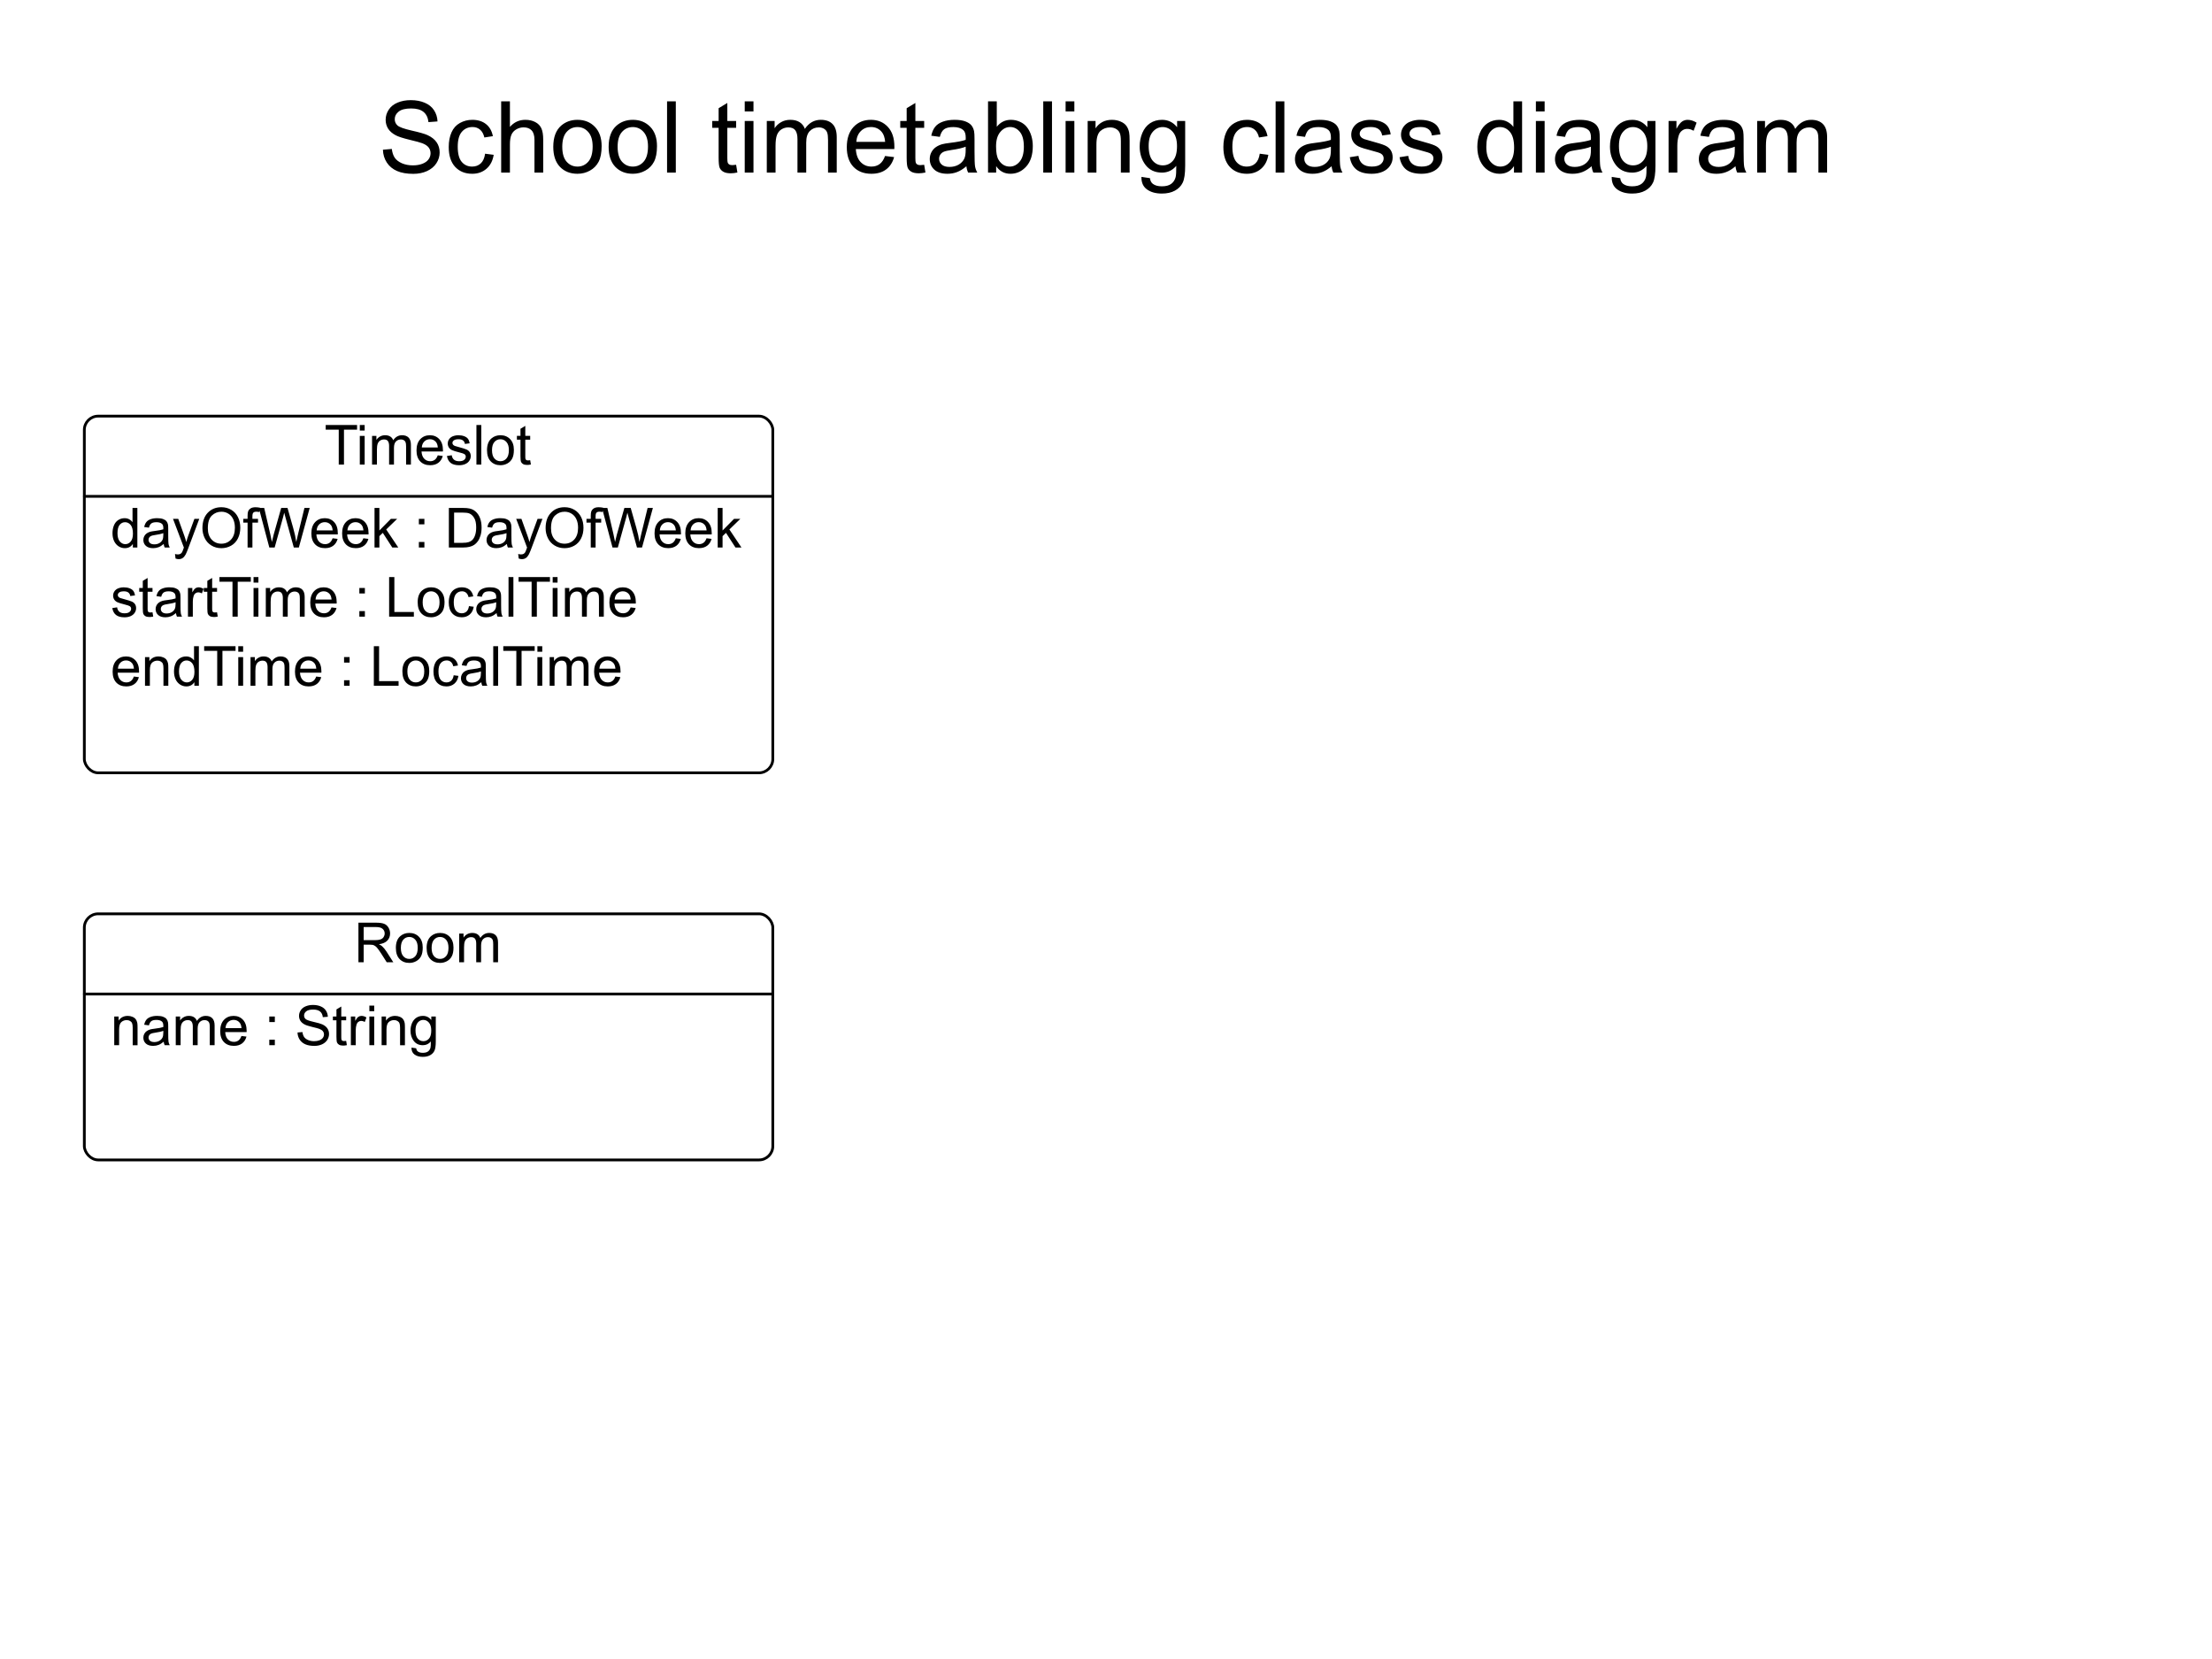 <?xml version="1.0" encoding="UTF-8" standalone="no"?>
<svg
   version="1.1"
   id="svg2"
   height="600"
   width="800"
   xmlns="http://www.w3.org/2000/svg"
   xmlns:svg="http://www.w3.org/2000/svg"
   xmlns:rdf="http://www.w3.org/1999/02/22-rdf-syntax-ns#"
   xmlns:cc="http://creativecommons.org/ns#"
   xmlns:dc="http://purl.org/dc/elements/1.1/">
  <defs
     id="defs4" />
  <g
     style="display:inline"
     transform="translate(0,-452.362)"
     id="layer1">
    <path
       style="font-size:36px;line-height:1.25;font-family:'Liberation Sans';-inkscape-font-specification:'Liberation Sans, Normal';text-align:center;text-anchor:middle"
       d="m 158.49,244.148 3.217,-0.281 q 0.229,1.934 1.055,3.182 0.844,1.23 2.602,2.004 1.758,0.756 3.955,0.756 1.951,0 3.445,-0.58 1.494,-0.58 2.215,-1.582 0.738,-1.02 0.738,-2.215 0,-1.213 -0.703,-2.109 -0.703,-0.914 -2.32,-1.529 -1.037,-0.404 -4.588,-1.248 -3.551,-0.861 -4.975,-1.617 -1.846,-0.967 -2.76,-2.391 -0.896,-1.441 -0.896,-3.217 0,-1.951 1.107,-3.639 1.107,-1.705 3.234,-2.584 2.127,-0.879 4.729,-0.879 2.865,0 5.045,0.932 2.197,0.914 3.375,2.707 1.178,1.793 1.266,4.061 l -3.27,0.246 q -0.264,-2.443 -1.793,-3.691 -1.512,-1.248 -4.482,-1.248 -3.094,0 -4.518,1.143 -1.406,1.125 -1.406,2.725 0,1.389 1.002,2.285 0.984,0.896 5.133,1.846 4.166,0.932 5.713,1.635 2.25,1.037 3.322,2.637 1.072,1.582 1.072,3.656 0,2.057 -1.178,3.885 -1.178,1.811 -3.393,2.83 -2.197,1.002 -4.957,1.002 -3.498,0 -5.871,-1.02 -2.355,-1.02 -3.709,-3.059 -1.336,-2.057 -1.406,-4.641 z m 36.949,1.441 3.111,0.404 q -0.51,3.217 -2.619,5.045 -2.092,1.811 -5.15,1.811 -3.832,0 -6.17,-2.496 -2.32,-2.514 -2.32,-7.189 0,-3.023 1.002,-5.291 1.002,-2.268 3.041,-3.393 2.057,-1.143 4.465,-1.143 3.041,0 4.975,1.547 1.934,1.529 2.479,4.359 l -3.076,0.475 q -0.439,-1.881 -1.564,-2.83 -1.107,-0.949 -2.689,-0.949 -2.391,0 -3.885,1.723 -1.494,1.705 -1.494,5.414 0,3.762 1.441,5.467 1.441,1.705 3.762,1.705 1.863,0 3.111,-1.143 1.248,-1.143 1.582,-3.516 z m 5.818,6.838 v -25.77 h 3.164 v 9.246 q 2.215,-2.566 5.59,-2.566 2.074,0 3.604,0.826 1.529,0.809 2.18,2.25 0.668,1.441 0.668,4.184 v 11.83 h -3.164 v -11.83 q 0,-2.373 -1.037,-3.445 -1.02,-1.09 -2.9,-1.09 -1.406,0 -2.654,0.738 -1.23,0.721 -1.758,1.969 -0.527,1.248 -0.527,3.445 v 10.213 z m 18.844,-9.334 q 0,-5.186 2.883,-7.682 2.408,-2.074 5.871,-2.074 3.85,0 6.293,2.531 2.443,2.514 2.443,6.961 0,3.604 -1.09,5.678 -1.072,2.057 -3.146,3.199 -2.057,1.143 -4.5,1.143 -3.92,0 -6.346,-2.514 -2.408,-2.514 -2.408,-7.242 z m 3.252,0 q 0,3.586 1.564,5.379 1.564,1.775 3.938,1.775 2.355,0 3.92,-1.793 1.564,-1.793 1.564,-5.467 0,-3.463 -1.582,-5.238 -1.564,-1.793 -3.902,-1.793 -2.373,0 -3.938,1.775 -1.564,1.775 -1.564,5.361 z m 16.77,0 q 0,-5.186 2.883,-7.682 2.408,-2.074 5.871,-2.074 3.85,0 6.293,2.531 2.443,2.514 2.443,6.961 0,3.604 -1.09,5.678 -1.072,2.057 -3.146,3.199 -2.057,1.143 -4.5,1.143 -3.92,0 -6.346,-2.514 -2.408,-2.514 -2.408,-7.242 z m 3.252,0 q 0,3.586 1.564,5.379 1.564,1.775 3.938,1.775 2.355,0 3.92,-1.793 1.564,-1.793 1.564,-5.467 0,-3.463 -1.582,-5.238 -1.564,-1.793 -3.902,-1.793 -2.373,0 -3.938,1.775 -1.564,1.775 -1.564,5.361 z m 17.877,9.334 v -25.77 h 3.164 v 25.77 z m 24.979,-2.83 0.457,2.795 q -1.336,0.281 -2.391,0.281 -1.723,0 -2.672,-0.545 -0.949,-0.545 -1.336,-1.424 -0.387,-0.896 -0.387,-3.744 v -10.74 h -2.32 v -2.461 h 2.32 v -4.623 l 3.146,-1.898 v 6.521 h 3.182 v 2.461 h -3.182 v 10.916 q 0,1.354 0.158,1.74 0.176,0.387 0.545,0.615 0.387,0.229 1.09,0.229 0.527,0 1.389,-0.123 z m 3.111,-19.301 v -3.639 h 3.164 v 3.639 z m 0,22.131 v -18.668 h 3.164 v 18.668 z m 7.98,0 v -18.668 h 2.83 v 2.619 q 0.879,-1.371 2.338,-2.197 1.459,-0.844 3.322,-0.844 2.074,0 3.393,0.861 1.336,0.861 1.881,2.408 2.215,-3.27 5.766,-3.27 2.777,0 4.271,1.547 1.494,1.529 1.494,4.729 v 12.814 h -3.146 v -11.76 q 0,-1.898 -0.316,-2.725 -0.299,-0.844 -1.107,-1.354 -0.809,-0.51 -1.898,-0.51 -1.969,0 -3.27,1.318 -1.301,1.301 -1.301,4.184 v 10.846 h -3.164 v -12.129 q 0,-2.109 -0.773,-3.164 -0.773,-1.055 -2.531,-1.055 -1.336,0 -2.479,0.703 -1.125,0.703 -1.635,2.057 -0.51,1.354 -0.51,3.902 v 9.686 z m 42.768,-6.012 3.27,0.404 q -0.773,2.865 -2.865,4.447 -2.092,1.582 -5.344,1.582 -4.096,0 -6.504,-2.514 -2.391,-2.531 -2.391,-7.084 0,-4.711 2.426,-7.312 2.426,-2.602 6.293,-2.602 3.744,0 6.117,2.549 2.373,2.549 2.373,7.172 0,0.281 -0.018,0.844 h -13.922 q 0.176,3.076 1.74,4.711 1.564,1.635 3.902,1.635 1.74,0 2.971,-0.914 1.23,-0.914 1.951,-2.918 z m -10.389,-5.115 H 340.125 q -0.211,-2.355 -1.195,-3.533 -1.512,-1.828 -3.92,-1.828 -2.18,0 -3.674,1.459 -1.477,1.459 -1.635,3.902 z m 24.539,8.297 0.457,2.795 q -1.336,0.281 -2.391,0.281 -1.723,0 -2.672,-0.545 -0.949,-0.545 -1.336,-1.424 -0.387,-0.896 -0.387,-3.744 v -10.74 h -2.32 v -2.461 h 2.32 v -4.623 l 3.146,-1.898 v 6.521 h 3.182 v 2.461 h -3.182 v 10.916 q 0,1.354 0.158,1.74 0.176,0.387 0.545,0.615 0.387,0.229 1.09,0.229 0.527,0 1.389,-0.123 z m 15.275,0.527 q -1.758,1.494 -3.393,2.109 -1.617,0.615 -3.48,0.615 -3.076,0 -4.729,-1.494 -1.652,-1.512 -1.652,-3.85 0,-1.371 0.615,-2.496 0.633,-1.143 1.635,-1.828 1.02,-0.686 2.285,-1.037 0.932,-0.246 2.812,-0.475 3.832,-0.457 5.643,-1.09 0.018,-0.65 0.018,-0.826 0,-1.934 -0.896,-2.725 -1.213,-1.072 -3.604,-1.072 -2.232,0 -3.305,0.791 -1.055,0.773 -1.564,2.76 l -3.094,-0.422 q 0.422,-1.986 1.389,-3.199 0.967,-1.23 2.795,-1.881 1.828,-0.668 4.236,-0.668 2.391,0 3.885,0.562 1.494,0.562 2.197,1.424 0.703,0.844 0.984,2.145 0.158,0.809 0.158,2.918 v 4.219 q 0,4.412 0.193,5.59 0.211,1.16 0.809,2.232 h -3.305 q -0.492,-0.984 -0.633,-2.303 z m -0.264,-7.066 q -1.723,0.703 -5.168,1.195 -1.951,0.281 -2.76,0.633 -0.809,0.352 -1.248,1.037 -0.439,0.668 -0.439,1.494 0,1.266 0.949,2.109 0.967,0.844 2.812,0.844 1.828,0 3.252,-0.791 1.424,-0.809 2.092,-2.197 0.51,-1.072 0.51,-3.164 z m 11.021,9.369 h -2.936 v -25.77 h 3.164 v 9.193 q 2.004,-2.514 5.115,-2.514 1.723,0 3.252,0.703 1.547,0.686 2.531,1.951 1.002,1.248 1.564,3.023 0.562,1.775 0.562,3.797 0,4.799 -2.373,7.418 -2.373,2.619 -5.695,2.619 -3.305,0 -5.186,-2.76 z m -0.035,-9.475 q 0,3.357 0.914,4.852 1.494,2.443 4.043,2.443 2.074,0 3.586,-1.793 1.512,-1.811 1.512,-5.379 0,-3.656 -1.459,-5.396 -1.441,-1.74 -3.498,-1.74 -2.074,0 -3.586,1.811 -1.512,1.793 -1.512,5.203 z m 17.068,9.475 v -25.77 h 3.164 v 25.77 z m 8.086,-22.131 v -3.639 h 3.164 v 3.639 z m 0,22.131 v -18.668 h 3.164 v 18.668 z m 7.98,0 v -18.668 h 2.848 v 2.654 q 2.057,-3.076 5.941,-3.076 1.688,0 3.094,0.615 1.424,0.598 2.127,1.582 0.703,0.984 0.984,2.338 0.176,0.879 0.176,3.076 v 11.479 h -3.164 v -11.355 q 0,-1.934 -0.369,-2.883 -0.369,-0.967 -1.318,-1.529 -0.932,-0.58 -2.197,-0.58 -2.021,0 -3.498,1.283 -1.459,1.283 -1.459,4.869 v 10.195 z m 19.441,1.547 3.076,0.457 q 0.193,1.424 1.072,2.074 1.178,0.879 3.217,0.879 2.197,0 3.393,-0.879 1.195,-0.879 1.617,-2.461 0.246,-0.967 0.229,-4.061 -2.074,2.443 -5.168,2.443 -3.85,0 -5.959,-2.777 -2.109,-2.777 -2.109,-6.662 0,-2.672 0.967,-4.922 0.967,-2.268 2.795,-3.498 1.846,-1.23 4.324,-1.23 3.305,0 5.449,2.672 v -2.25 h 2.918 v 16.137 q 0,4.359 -0.896,6.17 -0.879,1.828 -2.812,2.883 -1.916,1.055 -4.729,1.055 -3.34,0 -5.396,-1.512 -2.057,-1.494 -1.986,-4.518 z m 2.619,-11.215 q 0,3.674 1.459,5.361 1.459,1.688 3.656,1.688 2.18,0 3.656,-1.67 1.477,-1.688 1.477,-5.273 0,-3.428 -1.529,-5.168 -1.512,-1.74 -3.656,-1.74 -2.109,0 -3.586,1.723 -1.477,1.705 -1.477,5.08 z m 40.166,2.83 3.111,0.404 q -0.51,3.217 -2.619,5.045 -2.092,1.811 -5.15,1.811 -3.832,0 -6.17,-2.496 -2.32,-2.514 -2.32,-7.189 0,-3.023 1.002,-5.291 1.002,-2.268 3.041,-3.393 2.057,-1.143 4.465,-1.143 3.041,0 4.975,1.547 1.934,1.529 2.479,4.359 l -3.076,0.475 q -0.439,-1.881 -1.564,-2.83 -1.107,-0.949 -2.689,-0.949 -2.391,0 -3.885,1.723 -1.494,1.705 -1.494,5.414 0,3.762 1.441,5.467 1.441,1.705 3.762,1.705 1.863,0 3.111,-1.143 1.248,-1.143 1.582,-3.516 z m 5.748,6.838 v -25.77 h 3.164 v 25.77 z m 20.25,-2.303 q -1.758,1.494 -3.393,2.109 -1.617,0.615 -3.48,0.615 -3.076,0 -4.729,-1.494 -1.652,-1.512 -1.652,-3.85 0,-1.371 0.615,-2.496 0.633,-1.143 1.635,-1.828 1.02,-0.686 2.285,-1.037 0.932,-0.246 2.812,-0.475 3.832,-0.457 5.643,-1.09 0.018,-0.65 0.018,-0.826 0,-1.934 -0.896,-2.725 -1.213,-1.072 -3.604,-1.072 -2.232,0 -3.305,0.791 -1.055,0.773 -1.564,2.76 l -3.094,-0.422 q 0.422,-1.986 1.389,-3.199 0.967,-1.23 2.795,-1.881 1.828,-0.668 4.236,-0.668 2.391,0 3.885,0.562 1.494,0.562 2.197,1.424 0.703,0.844 0.984,2.145 0.158,0.809 0.158,2.918 v 4.219 q 0,4.412 0.193,5.59 0.211,1.16 0.809,2.232 h -3.305 q -0.492,-0.984 -0.633,-2.303 z m -0.264,-7.066 q -1.723,0.703 -5.168,1.195 -1.951,0.281 -2.76,0.633 -0.809,0.352 -1.248,1.037 -0.439,0.668 -0.439,1.494 0,1.266 0.949,2.109 0.967,0.844 2.812,0.844 1.828,0 3.252,-0.791 1.424,-0.809 2.092,-2.197 0.51,-1.072 0.51,-3.164 z m 6.838,3.797 3.129,-0.492 q 0.264,1.881 1.459,2.883 1.213,1.002 3.375,1.002 2.18,0 3.234,-0.879 1.055,-0.896 1.055,-2.092 0,-1.072 -0.932,-1.688 -0.65,-0.422 -3.234,-1.072 -3.48,-0.879 -4.834,-1.512 -1.336,-0.65 -2.039,-1.775 -0.686,-1.143 -0.686,-2.514 0,-1.248 0.562,-2.303 0.58,-1.072 1.564,-1.775 0.738,-0.545 2.004,-0.914 1.283,-0.387 2.742,-0.387 2.197,0 3.85,0.633 1.67,0.633 2.461,1.723 0.791,1.072 1.09,2.883 l -3.094,0.422 q -0.211,-1.441 -1.23,-2.25 -1.002,-0.809 -2.848,-0.809 -2.18,0 -3.111,0.721 -0.932,0.721 -0.932,1.688 0,0.615 0.387,1.107 0.387,0.51 1.213,0.844 0.475,0.176 2.795,0.809 3.357,0.896 4.676,1.477 1.336,0.562 2.092,1.652 0.756,1.09 0.756,2.707 0,1.582 -0.932,2.988 -0.914,1.389 -2.654,2.162 -1.74,0.756 -3.938,0.756 -3.639,0 -5.555,-1.512 -1.898,-1.512 -2.426,-4.482 z m 18,0 3.129,-0.492 q 0.264,1.881 1.459,2.883 1.213,1.002 3.375,1.002 2.18,0 3.234,-0.879 1.055,-0.896 1.055,-2.092 0,-1.072 -0.932,-1.688 -0.65,-0.422 -3.234,-1.072 -3.48,-0.879 -4.834,-1.512 -1.336,-0.65 -2.039,-1.775 -0.686,-1.143 -0.686,-2.514 0,-1.248 0.562,-2.303 0.58,-1.072 1.564,-1.775 0.738,-0.545 2.004,-0.914 1.283,-0.387 2.742,-0.387 2.197,0 3.85,0.633 1.67,0.633 2.461,1.723 0.791,1.072 1.09,2.883 l -3.094,0.422 q -0.211,-1.441 -1.23,-2.25 -1.002,-0.809 -2.848,-0.809 -2.18,0 -3.111,0.721 -0.932,0.721 -0.932,1.688 0,0.615 0.387,1.107 0.387,0.51 1.213,0.844 0.475,0.176 2.795,0.809 3.357,0.896 4.676,1.477 1.336,0.562 2.092,1.652 0.756,1.09 0.756,2.707 0,1.582 -0.932,2.988 -0.914,1.389 -2.654,2.162 -1.74,0.756 -3.938,0.756 -3.639,0 -5.555,-1.512 -1.898,-1.512 -2.426,-4.482 z m 41.379,5.572 v -2.355 q -1.775,2.777 -5.221,2.777 -2.232,0 -4.113,-1.23 -1.863,-1.23 -2.9,-3.428 -1.02,-2.215 -1.02,-5.08 0,-2.795 0.932,-5.062 0.932,-2.285 2.795,-3.498 1.863,-1.213 4.166,-1.213 1.688,0 3.006,0.721 1.318,0.703 2.145,1.846 v -9.246 h 3.146 v 25.77 z m -10.002,-9.316 q 0,3.586 1.512,5.361 1.512,1.775 3.568,1.775 2.074,0 3.516,-1.688 1.459,-1.705 1.459,-5.186 0,-3.832 -1.477,-5.625 -1.477,-1.793 -3.639,-1.793 -2.109,0 -3.533,1.723 -1.406,1.723 -1.406,5.432 z m 17.93,-12.814 v -3.639 h 3.164 v 3.639 z m 0,22.131 v -18.668 h 3.164 v 18.668 z m 20.162,-2.303 q -1.758,1.494 -3.393,2.109 -1.617,0.615 -3.48,0.615 -3.076,0 -4.729,-1.494 -1.652,-1.512 -1.652,-3.85 0,-1.371 0.615,-2.496 0.633,-1.143 1.635,-1.828 1.02,-0.686 2.285,-1.037 0.932,-0.246 2.812,-0.475 3.832,-0.457 5.643,-1.09 0.018,-0.65 0.018,-0.826 0,-1.934 -0.896,-2.725 -1.213,-1.072 -3.604,-1.072 -2.232,0 -3.305,0.791 -1.055,0.773 -1.564,2.76 l -3.094,-0.422 q 0.422,-1.986 1.389,-3.199 0.967,-1.23 2.795,-1.881 1.828,-0.668 4.236,-0.668 2.391,0 3.885,0.562 1.494,0.562 2.197,1.424 0.703,0.844 0.984,2.145 0.158,0.809 0.158,2.918 v 4.219 q 0,4.412 0.193,5.59 0.211,1.16 0.809,2.232 h -3.305 q -0.492,-0.984 -0.633,-2.303 z m -0.264,-7.066 q -1.723,0.703 -5.168,1.195 -1.951,0.281 -2.76,0.633 -0.809,0.352 -1.248,1.037 -0.439,0.668 -0.439,1.494 0,1.266 0.949,2.109 0.967,0.844 2.812,0.844 1.828,0 3.252,-0.791 1.424,-0.809 2.092,-2.197 0.51,-1.072 0.51,-3.164 z m 7.523,10.916 3.076,0.457 q 0.193,1.424 1.072,2.074 1.178,0.879 3.217,0.879 2.197,0 3.393,-0.879 1.195,-0.879 1.617,-2.461 0.246,-0.967 0.229,-4.061 -2.074,2.443 -5.168,2.443 -3.85,0 -5.959,-2.777 -2.109,-2.777 -2.109,-6.662 0,-2.672 0.967,-4.922 0.967,-2.268 2.795,-3.498 1.846,-1.23 4.324,-1.23 3.305,0 5.449,2.672 v -2.25 h 2.918 v 16.137 q 0,4.359 -0.896,6.17 -0.879,1.828 -2.812,2.883 -1.916,1.055 -4.729,1.055 -3.34,0 -5.396,-1.512 -2.057,-1.494 -1.986,-4.518 z m 2.619,-11.215 q 0,3.674 1.459,5.361 1.459,1.688 3.656,1.688 2.18,0 3.656,-1.67 1.477,-1.688 1.477,-5.273 0,-3.428 -1.529,-5.168 -1.512,-1.74 -3.656,-1.74 -2.109,0 -3.586,1.723 -1.477,1.705 -1.477,5.08 z m 17.947,9.668 v -18.668 h 2.848 v 2.83 q 1.09,-1.986 2.004,-2.619 0.932,-0.633 2.039,-0.633 1.6,0 3.252,1.02 l -1.09,2.936 q -1.16,-0.686 -2.32,-0.686 -1.037,0 -1.863,0.633 -0.826,0.615 -1.178,1.723 -0.527,1.688 -0.527,3.691 v 9.773 z m 24.205,-2.303 q -1.758,1.494 -3.393,2.109 -1.617,0.615 -3.48,0.615 -3.076,0 -4.729,-1.494 -1.652,-1.512 -1.652,-3.85 0,-1.371 0.615,-2.496 0.633,-1.143 1.635,-1.828 1.02,-0.686 2.285,-1.037 0.932,-0.246 2.812,-0.475 3.832,-0.457 5.643,-1.09 0.018,-0.65 0.018,-0.826 0,-1.934 -0.896,-2.725 -1.213,-1.072 -3.604,-1.072 -2.232,0 -3.305,0.791 -1.055,0.773 -1.564,2.76 l -3.094,-0.422 q 0.422,-1.986 1.389,-3.199 0.967,-1.23 2.795,-1.881 1.828,-0.668 4.236,-0.668 2.391,0 3.885,0.562 1.494,0.562 2.197,1.424 0.703,0.844 0.984,2.145 0.158,0.809 0.158,2.918 v 4.219 q 0,4.412 0.193,5.59 0.211,1.16 0.809,2.232 h -3.305 q -0.492,-0.984 -0.633,-2.303 z m -0.264,-7.066 q -1.723,0.703 -5.168,1.195 -1.951,0.281 -2.76,0.633 -0.809,0.352 -1.248,1.037 -0.439,0.668 -0.439,1.494 0,1.266 0.949,2.109 0.967,0.844 2.812,0.844 1.828,0 3.252,-0.791 1.424,-0.809 2.092,-2.197 0.51,-1.072 0.51,-3.164 z m 8.104,9.369 v -18.668 h 2.83 v 2.619 q 0.879,-1.371 2.338,-2.197 1.459,-0.844 3.322,-0.844 2.074,0 3.393,0.861 1.336,0.861 1.881,2.408 2.215,-3.27 5.766,-3.27 2.777,0 4.271,1.547 1.494,1.529 1.494,4.729 v 12.814 h -3.146 v -11.76 q 0,-1.898 -0.316,-2.725 -0.299,-0.844 -1.107,-1.354 -0.809,-0.51 -1.898,-0.51 -1.969,0 -3.27,1.318 -1.301,1.301 -1.301,4.184 v 10.846 h -3.164 v -12.129 q 0,-2.109 -0.773,-3.164 -0.773,-1.055 -2.531,-1.055 -1.336,0 -2.479,0.703 -1.125,0.703 -1.635,2.057 -0.51,1.354 -0.51,3.902 v 9.686 z"
       id="flowRoot4302"
       transform="translate(-20,262.362)"
       aria-label="School timetabling class diagram" />
    <g
       transform="translate(0,20)"
       id="g3709" />
    <flowRoot
       style="font-style:normal;font-weight:normal;line-height:0.01%;font-family:sans-serif;letter-spacing:0px;word-spacing:0px;fill:#000000;fill-opacity:1;stroke:none"
       id="flowRoot4157"
       xml:space="preserve"><flowRegion
         style="font-family:sans-serif"
         id="flowRegion4159"><rect
           style="font-family:sans-serif"
           y="-53.933"
           x="16.011"
           height="72.472"
           width="10.955"
           id="rect4161" /></flowRegion><flowPara
         style="font-size:40px;line-height:1.25;font-family:sans-serif"
         id="flowPara4163"> </flowPara></flowRoot>
    <rect
       ry="5"
       rx="5"
       y="602.862"
       x="30.5"
       height="129"
       width="249"
       id="rect2851-41-9"
       style="fill:none;stroke:#000000;stroke-width:1;stroke-linecap:round;stroke-linejoin:round;stroke-miterlimit:4;stroke-dasharray:none" />
    <path
       style="font-size:20px;line-height:1.25;font-family:'Liberation Sans';-inkscape-font-specification:'Liberation Sans, Normal';text-align:center;text-anchor:middle"
       d="M 432.51,51.792 V 39.165 h -4.717 v -1.689 h 11.348 v 1.689 h -4.736 v 12.627 z m 7.617,-12.295 v -2.021 h 1.758 v 2.021 z m 0,12.295 V 41.421 h 1.758 v 10.371 z m 4.434,0 V 41.421 h 1.572 v 1.455 q 0.488,-0.762 1.299,-1.221 0.811,-0.469 1.846,-0.469 1.152,0 1.885,0.479 0.742,0.479 1.045,1.338 1.23,-1.816 3.203,-1.816 1.543,0 2.373,0.859 0.83,0.85 0.83,2.627 v 7.119 h -1.748 v -6.533 q 0,-1.055 -0.176,-1.514 -0.166,-0.469 -0.615,-0.752 -0.449,-0.283 -1.055,-0.283 -1.094,0 -1.816,0.732 -0.723,0.723 -0.723,2.324 v 6.025 h -1.758 v -6.738 q 0,-1.172 -0.43,-1.758 -0.43,-0.586 -1.406,-0.586 -0.742,0 -1.377,0.391 -0.625,0.391 -0.908,1.143 -0.283,0.752 -0.283,2.168 v 5.381 z m 23.76,-3.34 1.816,0.225 q -0.43,1.592 -1.592,2.471 -1.162,0.879 -2.969,0.879 -2.275,0 -3.613,-1.396 -1.328,-1.406 -1.328,-3.936 0,-2.617 1.348,-4.062 1.348,-1.445 3.496,-1.445 2.08,0 3.398,1.416 1.318,1.416 1.318,3.984 0,0.156 -0.01,0.469 h -7.734 q 0.098,1.709 0.967,2.617 0.869,0.908 2.168,0.908 0.967,0 1.65,-0.508 0.684,-0.508 1.084,-1.621 z m -5.771,-2.842 h 5.791 q -0.117,-1.309 -0.664,-1.963 -0.84,-1.016 -2.178,-1.016 -1.211,0 -2.041,0.811 -0.82,0.811 -0.908,2.168 z m 9.092,3.086 1.738,-0.273 q 0.146,1.045 0.811,1.602 0.674,0.557 1.875,0.557 1.211,0 1.797,-0.488 0.586,-0.498 0.586,-1.162 0,-0.596 -0.518,-0.938 -0.361,-0.234 -1.797,-0.596 -1.934,-0.488 -2.686,-0.84 -0.742,-0.361 -1.133,-0.986 -0.381,-0.635 -0.381,-1.396 0,-0.693 0.312,-1.279 0.322,-0.596 0.869,-0.986 0.41,-0.303 1.113,-0.508 0.713,-0.215 1.523,-0.215 1.221,0 2.139,0.352 0.928,0.352 1.367,0.957 0.439,0.596 0.605,1.602 l -1.719,0.234 q -0.117,-0.801 -0.684,-1.25 -0.557,-0.449 -1.582,-0.449 -1.211,0 -1.729,0.4 -0.518,0.4 -0.518,0.938 0,0.342 0.215,0.615 0.215,0.283 0.674,0.469 0.264,0.098 1.553,0.449 1.865,0.498 2.598,0.82 0.742,0.312 1.162,0.918 0.42,0.605 0.42,1.504 0,0.879 -0.518,1.66 -0.508,0.771 -1.475,1.201 -0.967,0.42 -2.188,0.42 -2.021,0 -3.086,-0.84 -1.055,-0.84 -1.348,-2.49 z m 10.664,3.096 V 37.476 h 1.758 v 14.316 z m 3.828,-5.186 q 0,-2.881 1.602,-4.268 1.338,-1.152 3.262,-1.152 2.139,0 3.496,1.406 1.357,1.396 1.357,3.867 0,2.002 -0.605,3.154 -0.596,1.143 -1.748,1.777 -1.143,0.635 -2.5,0.635 -2.178,0 -3.525,-1.396 -1.338,-1.396 -1.338,-4.023 z m 1.807,0 q 0,1.992 0.869,2.988 0.869,0.986 2.188,0.986 1.309,0 2.178,-0.996 0.869,-0.996 0.869,-3.037 0,-1.924 -0.879,-2.91 -0.869,-0.996 -2.168,-0.996 -1.318,0 -2.188,0.986 -0.869,0.986 -0.869,2.979 z m 13.809,3.613 0.254,1.553 q -0.742,0.156 -1.328,0.156 -0.957,0 -1.484,-0.303 -0.527,-0.303 -0.742,-0.791 -0.215,-0.498 -0.215,-2.08 v -5.967 h -1.289 v -1.367 h 1.289 v -2.568 l 1.748,-1.055 v 3.623 h 1.768 v 1.367 h -1.768 v 6.064 q 0,0.752 0.088,0.967 0.098,0.215 0.303,0.342 0.215,0.127 0.605,0.127 0.293,0 0.771,-0.068 z"
       id="flowRoot3985-1"
       transform="translate(-310,568.585)"
       aria-label="Timeslot" />
    <path
       id="path3478"
       d="M 30.528,631.862 H 279.472"
       style="color:#000000;display:inline;overflow:visible;visibility:visible;fill:none;stroke:#000000;stroke-width:1px;stroke-linecap:round;stroke-linejoin:round;stroke-miterlimit:4;stroke-dasharray:none;stroke-dashoffset:0;stroke-opacity:1;marker:none;enable-background:accumulate" />
    <g
       id="flowRoot3985-1-9"
       style="line-height:0.01%;font-family:'Liberation Sans';-inkscape-font-specification:'Liberation Sans, Normal'"
       transform="translate(-300,598.585)"
       aria-label="dayOfWeek : DayOfWeek&#10;startTime : LocalTime&#10;endTime : LocalTime">
      <path
         style="font-size:20px;line-height:1.25"
         d="m 348.047,51.792 v -1.309 q -0.986,1.543 -2.9,1.543 -1.24,0 -2.285,-0.684 -1.035,-0.684 -1.611,-1.904 -0.566,-1.23 -0.566,-2.822 0,-1.553 0.518,-2.812 0.518,-1.27 1.553,-1.943 1.035,-0.674 2.314,-0.674 0.938,0 1.67,0.4 0.732,0.391 1.191,1.025 v -5.137 h 1.748 v 14.316 z m -5.557,-5.176 q 0,1.992 0.84,2.979 0.84,0.986 1.982,0.986 1.152,0 1.953,-0.938 0.811,-0.947 0.811,-2.881 0,-2.129 -0.82,-3.125 -0.82,-0.996 -2.021,-0.996 -1.172,0 -1.963,0.957 -0.781,0.957 -0.781,3.018 z m 16.719,3.896 q -0.977,0.83 -1.885,1.172 -0.898,0.342 -1.934,0.342 -1.709,0 -2.627,-0.83 -0.918,-0.84 -0.918,-2.139 0,-0.762 0.342,-1.387 0.352,-0.635 0.908,-1.016 0.566,-0.381 1.27,-0.576 0.518,-0.137 1.562,-0.264 2.129,-0.254 3.135,-0.605 0.01,-0.361 0.01,-0.459 0,-1.074 -0.498,-1.514 -0.674,-0.596 -2.002,-0.596 -1.24,0 -1.836,0.439 -0.586,0.43 -0.869,1.533 l -1.719,-0.234 q 0.234,-1.104 0.771,-1.777 0.537,-0.684 1.553,-1.045 1.016,-0.371 2.354,-0.371 1.328,0 2.158,0.312 0.83,0.312 1.221,0.791 0.391,0.469 0.547,1.191 0.088,0.449 0.088,1.621 v 2.344 q 0,2.451 0.107,3.105 0.117,0.645 0.449,1.24 h -1.836 q -0.273,-0.547 -0.352,-1.279 z m -0.146,-3.926 q -0.957,0.391 -2.871,0.664 -1.084,0.156 -1.533,0.352 -0.449,0.195 -0.693,0.576 -0.244,0.371 -0.244,0.83 0,0.703 0.527,1.172 0.537,0.469 1.562,0.469 1.016,0 1.807,-0.439 0.791,-0.449 1.162,-1.221 0.283,-0.596 0.283,-1.758 z m 4.424,9.199 -0.195,-1.65 q 0.576,0.156 1.006,0.156 0.586,0 0.938,-0.195 0.352,-0.195 0.576,-0.547 0.166,-0.264 0.537,-1.309 0.049,-0.146 0.156,-0.43 l -3.936,-10.391 h 1.895 l 2.158,6.006 q 0.42,1.143 0.752,2.402 0.303,-1.211 0.723,-2.363 l 2.217,-6.045 h 1.758 L 368.125,51.968 q -0.635,1.709 -0.986,2.354 -0.469,0.869 -1.074,1.27 -0.605,0.41 -1.445,0.41 -0.508,0 -1.133,-0.215 z m 9.727,-10.967 q 0,-3.564 1.914,-5.576 1.914,-2.021 4.941,-2.021 1.982,0 3.574,0.947 1.592,0.947 2.422,2.646 0.84,1.689 0.84,3.838 0,2.178 -0.879,3.896 -0.879,1.719 -2.49,2.607 -1.611,0.879 -3.477,0.879 -2.021,0 -3.613,-0.977 -1.592,-0.977 -2.412,-2.666 -0.82,-1.689 -0.82,-3.574 z m 1.953,0.029 q 0,2.588 1.387,4.082 1.396,1.484 3.496,1.484 2.139,0 3.516,-1.504 1.387,-1.504 1.387,-4.268 0,-1.748 -0.596,-3.047 -0.586,-1.309 -1.729,-2.021 -1.133,-0.723 -2.549,-0.723 -2.012,0 -3.467,1.387 -1.445,1.377 -1.445,4.609 z m 14.375,6.943 v -9.004 h -1.553 v -1.367 h 1.553 v -1.104 q 0,-1.045 0.186,-1.553 0.254,-0.684 0.889,-1.104 0.645,-0.43 1.797,-0.43 0.742,0 1.641,0.176 l -0.264,1.533 q -0.547,-0.098 -1.035,-0.098 -0.801,0 -1.133,0.342 -0.332,0.342 -0.332,1.279 v 0.957 h 2.021 v 1.367 h -2.021 v 9.004 z m 7.861,0 -3.799,-14.316 h 1.943 l 2.178,9.385 q 0.352,1.475 0.605,2.93 0.547,-2.295 0.645,-2.646 l 2.725,-9.668 h 2.285 l 2.051,7.246 q 0.771,2.695 1.113,5.068 0.273,-1.357 0.713,-3.115 l 2.246,-9.199 h 1.904 l -3.926,14.316 h -1.826 l -3.018,-10.908 q -0.381,-1.367 -0.449,-1.68 -0.225,0.986 -0.42,1.68 l -3.037,10.908 z m 22.891,-3.34 1.816,0.225 q -0.43,1.592 -1.592,2.471 -1.162,0.879 -2.969,0.879 -2.275,0 -3.613,-1.396 -1.328,-1.406 -1.328,-3.936 0,-2.617 1.348,-4.062 1.348,-1.445 3.496,-1.445 2.08,0 3.398,1.416 1.318,1.416 1.318,3.984 0,0.156 -0.01,0.469 h -7.734 q 0.098,1.709 0.967,2.617 0.869,0.908 2.168,0.908 0.967,0 1.65,-0.508 0.684,-0.508 1.084,-1.621 z m -5.771,-2.842 h 5.791 q -0.117,-1.309 -0.664,-1.963 -0.84,-1.016 -2.178,-1.016 -1.211,0 -2.041,0.811 -0.82,0.811 -0.908,2.168 z m 16.895,2.842 1.816,0.225 q -0.43,1.592 -1.592,2.471 -1.162,0.879 -2.969,0.879 -2.275,0 -3.613,-1.396 -1.328,-1.406 -1.328,-3.936 0,-2.617 1.348,-4.062 1.348,-1.445 3.496,-1.445 2.08,0 3.398,1.416 1.318,1.416 1.318,3.984 0,0.156 -0.01,0.469 h -7.734 q 0.098,1.709 0.967,2.617 0.869,0.908 2.168,0.908 0.967,0 1.65,-0.508 0.684,-0.508 1.084,-1.621 z m -5.771,-2.842 h 5.791 q -0.117,-1.309 -0.664,-1.963 -0.84,-1.016 -2.178,-1.016 -1.211,0 -2.041,0.811 -0.82,0.811 -0.908,2.168 z m 9.805,6.182 V 37.476 h 1.758 v 8.164 l 4.16,-4.219 h 2.275 l -3.965,3.848 4.365,6.523 H 441.875 l -3.428,-5.303 -1.24,1.191 v 4.111 z m 16.035,-8.369 v -2.002 h 2.002 v 2.002 z m 0,8.369 v -2.002 h 2.002 v 2.002 z m 10.85,0 V 37.476 h 4.932 q 1.67,0 2.549,0.205 1.23,0.283 2.1,1.025 1.133,0.957 1.689,2.451 0.566,1.484 0.566,3.398 0,1.631 -0.381,2.891 -0.381,1.26 -0.977,2.09 -0.596,0.82 -1.309,1.299 -0.703,0.469 -1.709,0.713 -0.996,0.244 -2.295,0.244 z m 1.895,-1.689 h 3.057 q 1.416,0 2.217,-0.264 0.811,-0.264 1.289,-0.742 0.674,-0.674 1.045,-1.807 0.381,-1.143 0.381,-2.764 0,-2.246 -0.742,-3.447 -0.732,-1.211 -1.787,-1.621 -0.762,-0.293 -2.451,-0.293 h -3.008 z m 19.092,0.41 q -0.977,0.83 -1.885,1.172 -0.898,0.342 -1.934,0.342 -1.709,0 -2.627,-0.83 -0.918,-0.84 -0.918,-2.139 0,-0.762 0.342,-1.387 0.352,-0.635 0.908,-1.016 0.566,-0.381 1.27,-0.576 0.518,-0.137 1.562,-0.264 2.129,-0.254 3.135,-0.605 0.01,-0.361 0.01,-0.459 0,-1.074 -0.498,-1.514 -0.674,-0.596 -2.002,-0.596 -1.24,0 -1.836,0.439 -0.586,0.43 -0.869,1.533 l -1.719,-0.234 q 0.234,-1.104 0.771,-1.777 0.537,-0.684 1.553,-1.045 1.016,-0.371 2.354,-0.371 1.328,0 2.158,0.312 0.83,0.312 1.221,0.791 0.391,0.469 0.547,1.191 0.088,0.449 0.088,1.621 v 2.344 q 0,2.451 0.107,3.105 0.117,0.645 0.449,1.24 h -1.836 q -0.273,-0.547 -0.352,-1.279 z m -0.146,-3.926 q -0.957,0.391 -2.871,0.664 -1.084,0.156 -1.533,0.352 -0.449,0.195 -0.693,0.576 -0.244,0.371 -0.244,0.83 0,0.703 0.527,1.172 0.537,0.469 1.562,0.469 1.016,0 1.807,-0.439 0.791,-0.449 1.162,-1.221 0.283,-0.596 0.283,-1.758 z m 4.424,9.199 -0.195,-1.65 q 0.576,0.156 1.006,0.156 0.586,0 0.938,-0.195 0.352,-0.195 0.576,-0.547 0.166,-0.264 0.537,-1.309 0.049,-0.146 0.156,-0.43 l -3.936,-10.391 h 1.895 l 2.158,6.006 q 0.42,1.143 0.752,2.402 0.303,-1.211 0.723,-2.363 l 2.217,-6.045 h 1.758 l -3.945,10.547 q -0.635,1.709 -0.986,2.354 -0.469,0.869 -1.074,1.27 -0.605,0.41 -1.445,0.41 -0.508,0 -1.133,-0.215 z m 9.727,-10.967 q 0,-3.564 1.914,-5.576 1.914,-2.021 4.941,-2.021 1.982,0 3.574,0.947 1.592,0.947 2.422,2.646 0.84,1.689 0.84,3.838 0,2.178 -0.879,3.896 -0.879,1.719 -2.49,2.607 -1.611,0.879 -3.477,0.879 -2.021,0 -3.613,-0.977 -1.592,-0.977 -2.412,-2.666 -0.82,-1.689 -0.82,-3.574 z m 1.953,0.029 q 0,2.588 1.387,4.082 1.396,1.484 3.496,1.484 2.139,0 3.516,-1.504 1.387,-1.504 1.387,-4.268 0,-1.748 -0.596,-3.047 -0.586,-1.309 -1.729,-2.021 -1.133,-0.723 -2.549,-0.723 -2.012,0 -3.467,1.387 -1.445,1.377 -1.445,4.609 z m 14.375,6.943 v -9.004 h -1.553 v -1.367 h 1.553 v -1.104 q 0,-1.045 0.186,-1.553 0.254,-0.684 0.889,-1.104 0.645,-0.43 1.797,-0.43 0.742,0 1.641,0.176 l -0.264,1.533 q -0.547,-0.098 -1.035,-0.098 -0.801,0 -1.133,0.342 -0.332,0.342 -0.332,1.279 v 0.957 h 2.021 v 1.367 h -2.021 v 9.004 z m 7.861,0 -3.799,-14.316 h 1.943 l 2.178,9.385 q 0.352,1.475 0.605,2.93 0.547,-2.295 0.645,-2.646 l 2.725,-9.668 h 2.285 l 2.051,7.246 q 0.771,2.695 1.113,5.068 0.273,-1.357 0.713,-3.115 l 2.246,-9.199 h 1.904 l -3.926,14.316 h -1.826 l -3.018,-10.908 q -0.381,-1.367 -0.449,-1.68 -0.225,0.986 -0.42,1.68 l -3.037,10.908 z m 22.891,-3.34 1.816,0.225 q -0.43,1.592 -1.592,2.471 -1.162,0.879 -2.969,0.879 -2.275,0 -3.613,-1.396 -1.328,-1.406 -1.328,-3.936 0,-2.617 1.348,-4.062 1.348,-1.445 3.496,-1.445 2.08,0 3.398,1.416 1.318,1.416 1.318,3.984 0,0.156 -0.01,0.469 h -7.734 q 0.098,1.709 0.967,2.617 0.869,0.908 2.168,0.908 0.967,0 1.65,-0.508 0.684,-0.508 1.084,-1.621 z m -5.771,-2.842 h 5.791 q -0.117,-1.309 -0.664,-1.963 -0.84,-1.016 -2.178,-1.016 -1.211,0 -2.041,0.811 -0.82,0.811 -0.908,2.168 z m 16.895,2.842 1.816,0.225 q -0.43,1.592 -1.592,2.471 -1.162,0.879 -2.969,0.879 -2.275,0 -3.613,-1.396 -1.328,-1.406 -1.328,-3.936 0,-2.617 1.348,-4.062 1.348,-1.445 3.496,-1.445 2.08,0 3.398,1.416 1.318,1.416 1.318,3.984 0,0.156 -0.01,0.469 h -7.734 q 0.098,1.709 0.967,2.617 0.869,0.908 2.168,0.908 0.967,0 1.65,-0.508 0.684,-0.508 1.084,-1.621 z m -5.771,-2.842 h 5.791 q -0.117,-1.309 -0.664,-1.963 -0.84,-1.016 -2.178,-1.016 -1.211,0 -2.041,0.811 -0.82,0.811 -0.908,2.168 z m 9.805,6.182 V 37.476 h 1.758 v 8.164 l 4.16,-4.219 h 2.275 l -3.965,3.848 4.365,6.523 h -2.168 l -3.428,-5.303 -1.24,1.191 v 4.111 z"
         id="path1" />
      <path
         style="font-size:20px;line-height:1.25"
         d="m 340.615,73.697 1.738,-0.273 q 0.146,1.045 0.811,1.602 0.674,0.557 1.875,0.557 1.211,0 1.797,-0.488 0.586,-0.498 0.586,-1.162 0,-0.596 -0.518,-0.938 -0.361,-0.234 -1.797,-0.596 -1.934,-0.488 -2.686,-0.84 -0.742,-0.361 -1.133,-0.986 -0.381,-0.635 -0.381,-1.396 0,-0.693 0.312,-1.279 0.322,-0.596 0.869,-0.986 0.41,-0.303 1.113,-0.508 0.713,-0.215 1.523,-0.215 1.221,0 2.139,0.352 0.928,0.352 1.367,0.957 0.439,0.596 0.605,1.602 l -1.719,0.234 q -0.117,-0.801 -0.684,-1.25 -0.557,-0.449 -1.582,-0.449 -1.211,0 -1.729,0.4 -0.518,0.4 -0.518,0.938 0,0.342 0.215,0.615 0.215,0.283 0.674,0.469 0.264,0.098 1.553,0.449 1.865,0.498 2.598,0.82 0.742,0.312 1.162,0.918 0.42,0.605 0.42,1.504 0,0.879 -0.518,1.66 -0.508,0.771 -1.475,1.201 -0.967,0.42 -2.188,0.42 -2.021,0 -3.086,-0.84 -1.055,-0.84 -1.348,-2.49 z m 14.541,1.523 0.254,1.553 q -0.742,0.156 -1.328,0.156 -0.957,0 -1.484,-0.303 -0.527,-0.303 -0.742,-0.791 -0.215,-0.498 -0.215,-2.08 v -5.967 h -1.289 v -1.367 h 1.289 v -2.568 l 1.748,-1.055 v 3.623 h 1.768 v 1.367 h -1.768 v 6.064 q 0,0.752 0.088,0.967 0.098,0.215 0.303,0.342 0.215,0.127 0.605,0.127 0.293,0 0.771,-0.068 z m 8.486,0.293 q -0.977,0.83 -1.885,1.172 -0.898,0.342 -1.934,0.342 -1.709,0 -2.627,-0.83 -0.918,-0.84 -0.918,-2.139 0,-0.762 0.342,-1.387 0.352,-0.635 0.908,-1.016 0.566,-0.381 1.27,-0.576 0.518,-0.137 1.562,-0.264 2.129,-0.254 3.135,-0.605 0.01,-0.361 0.01,-0.459 0,-1.074 -0.498,-1.514 -0.674,-0.596 -2.002,-0.596 -1.24,0 -1.836,0.439 -0.586,0.43 -0.869,1.533 l -1.719,-0.234 q 0.234,-1.104 0.771,-1.777 0.537,-0.684 1.553,-1.045 1.016,-0.371 2.354,-0.371 1.328,0 2.158,0.312 0.83,0.312 1.221,0.791 0.391,0.469 0.547,1.191 0.088,0.449 0.088,1.621 v 2.344 q 0,2.451 0.107,3.105 0.117,0.645 0.449,1.24 h -1.836 q -0.273,-0.547 -0.352,-1.279 z m -0.146,-3.926 q -0.957,0.391 -2.871,0.664 -1.084,0.156 -1.533,0.352 -0.449,0.195 -0.693,0.576 -0.244,0.371 -0.244,0.83 0,0.703 0.527,1.172 0.537,0.469 1.562,0.469 1.016,0 1.807,-0.439 0.791,-0.449 1.162,-1.221 0.283,-0.596 0.283,-1.758 z m 4.482,5.205 V 66.421 h 1.582 v 1.572 q 0.605,-1.104 1.113,-1.455 0.518,-0.352 1.133,-0.352 0.889,0 1.807,0.566 l -0.605,1.631 q -0.645,-0.381 -1.289,-0.381 -0.576,0 -1.035,0.352 -0.459,0.342 -0.654,0.957 -0.293,0.938 -0.293,2.051 v 5.43 z m 10.518,-1.572 0.254,1.553 q -0.742,0.156 -1.328,0.156 -0.957,0 -1.484,-0.303 -0.527,-0.303 -0.742,-0.791 -0.215,-0.498 -0.215,-2.08 v -5.967 h -1.289 v -1.367 h 1.289 v -2.568 l 1.748,-1.055 v 3.623 h 1.768 v 1.367 h -1.768 v 6.064 q 0,0.752 0.088,0.967 0.098,0.215 0.303,0.342 0.215,0.127 0.605,0.127 0.293,0 0.771,-0.068 z m 5.586,1.572 V 64.165 h -4.717 v -1.689 h 11.348 v 1.689 h -4.736 v 12.627 z m 7.617,-12.295 v -2.021 h 1.758 v 2.021 z m 0,12.295 V 66.421 h 1.758 v 10.371 z m 4.434,0 V 66.421 h 1.572 v 1.455 q 0.488,-0.762 1.299,-1.221 0.811,-0.469 1.846,-0.469 1.152,0 1.885,0.479 0.742,0.479 1.045,1.338 1.23,-1.816 3.203,-1.816 1.543,0 2.373,0.859 0.83,0.85 0.83,2.627 v 7.119 h -1.748 v -6.533 q 0,-1.055 -0.176,-1.514 -0.166,-0.469 -0.615,-0.752 -0.449,-0.283 -1.055,-0.283 -1.094,0 -1.816,0.732 -0.723,0.723 -0.723,2.324 v 6.025 h -1.758 v -6.738 q 0,-1.172 -0.43,-1.758 -0.43,-0.586 -1.406,-0.586 -0.742,0 -1.377,0.391 -0.625,0.391 -0.908,1.143 -0.283,0.752 -0.283,2.168 v 5.381 z m 23.76,-3.34 1.816,0.225 q -0.43,1.592 -1.592,2.471 -1.162,0.879 -2.969,0.879 -2.275,0 -3.613,-1.396 -1.328,-1.406 -1.328,-3.936 0,-2.617 1.348,-4.062 1.348,-1.445 3.496,-1.445 2.08,0 3.398,1.416 1.318,1.416 1.318,3.984 0,0.156 -0.01,0.469 h -7.734 q 0.098,1.709 0.967,2.617 0.869,0.908 2.168,0.908 0.967,0 1.65,-0.508 0.684,-0.508 1.084,-1.621 z m -5.771,-2.842 h 5.791 q -0.117,-1.309 -0.664,-1.963 -0.84,-1.016 -2.178,-1.016 -1.211,0 -2.041,0.811 -0.82,0.811 -0.908,2.168 z m 15.84,-2.188 v -2.002 h 2.002 v 2.002 z m 0,8.369 v -2.002 h 2.002 v 2.002 z m 10.771,0 V 62.476 h 1.895 v 12.627 h 7.051 v 1.689 z m 10.322,-5.186 q 0,-2.881 1.602,-4.268 1.338,-1.152 3.262,-1.152 2.139,0 3.496,1.406 1.357,1.396 1.357,3.867 0,2.002 -0.605,3.154 -0.596,1.143 -1.748,1.777 -1.143,0.635 -2.5,0.635 -2.178,0 -3.525,-1.396 -1.338,-1.396 -1.338,-4.023 z m 1.807,0 q 0,1.992 0.869,2.988 0.869,0.986 2.188,0.986 1.309,0 2.178,-0.996 0.869,-0.996 0.869,-3.037 0,-1.924 -0.879,-2.91 -0.869,-0.996 -2.168,-0.996 -1.318,0 -2.188,0.986 -0.869,0.986 -0.869,2.979 z m 16.738,1.387 1.729,0.225 q -0.283,1.787 -1.455,2.803 -1.162,1.006 -2.861,1.006 -2.129,0 -3.428,-1.387 -1.289,-1.396 -1.289,-3.994 0,-1.68 0.557,-2.939 0.557,-1.26 1.689,-1.885 1.143,-0.635 2.48,-0.635 1.689,0 2.764,0.859 1.074,0.85 1.377,2.422 l -1.709,0.264 q -0.244,-1.045 -0.869,-1.572 -0.615,-0.527 -1.494,-0.527 -1.328,0 -2.158,0.957 -0.83,0.947 -0.83,3.008 0,2.09 0.801,3.037 0.801,0.947 2.09,0.947 1.035,0 1.729,-0.635 0.693,-0.635 0.879,-1.953 z m 10,2.52 q -0.977,0.83 -1.885,1.172 -0.898,0.342 -1.934,0.342 -1.709,0 -2.627,-0.83 -0.918,-0.84 -0.918,-2.139 0,-0.762 0.342,-1.387 0.352,-0.635 0.908,-1.016 0.566,-0.381 1.27,-0.576 0.518,-0.137 1.562,-0.264 2.129,-0.254 3.135,-0.605 0.01,-0.361 0.01,-0.459 0,-1.074 -0.498,-1.514 -0.674,-0.596 -2.002,-0.596 -1.24,0 -1.836,0.439 -0.586,0.43 -0.869,1.533 l -1.719,-0.234 q 0.234,-1.104 0.771,-1.777 0.537,-0.684 1.553,-1.045 1.016,-0.371 2.354,-0.371 1.328,0 2.158,0.312 0.83,0.312 1.221,0.791 0.391,0.469 0.547,1.191 0.088,0.449 0.088,1.621 v 2.344 q 0,2.451 0.107,3.105 0.117,0.645 0.449,1.24 h -1.836 q -0.273,-0.547 -0.352,-1.279 z m -0.146,-3.926 q -0.957,0.391 -2.871,0.664 -1.084,0.156 -1.533,0.352 -0.449,0.195 -0.693,0.576 -0.244,0.371 -0.244,0.83 0,0.703 0.527,1.172 0.537,0.469 1.562,0.469 1.016,0 1.807,-0.439 0.791,-0.449 1.162,-1.221 0.283,-0.596 0.283,-1.758 z m 4.463,5.205 V 62.476 h 1.758 v 14.316 z m 8.35,0 V 64.165 h -4.717 v -1.689 h 11.348 v 1.689 h -4.736 v 12.627 z m 7.617,-12.295 v -2.021 h 1.758 v 2.021 z m 0,12.295 V 66.421 h 1.758 v 10.371 z m 4.434,0 V 66.421 h 1.572 v 1.455 q 0.488,-0.762 1.299,-1.221 0.811,-0.469 1.846,-0.469 1.152,0 1.885,0.479 0.742,0.479 1.045,1.338 1.23,-1.816 3.203,-1.816 1.543,0 2.373,0.859 0.83,0.85 0.83,2.627 v 7.119 h -1.748 v -6.533 q 0,-1.055 -0.176,-1.514 -0.166,-0.469 -0.615,-0.752 -0.449,-0.283 -1.055,-0.283 -1.094,0 -1.816,0.732 -0.723,0.723 -0.723,2.324 v 6.025 h -1.758 v -6.738 q 0,-1.172 -0.43,-1.758 -0.43,-0.586 -1.406,-0.586 -0.742,0 -1.377,0.391 -0.625,0.391 -0.908,1.143 -0.283,0.752 -0.283,2.168 v 5.381 z m 23.76,-3.34 1.816,0.225 q -0.43,1.592 -1.592,2.471 -1.162,0.879 -2.969,0.879 -2.275,0 -3.613,-1.396 -1.328,-1.406 -1.328,-3.936 0,-2.617 1.348,-4.062 1.348,-1.445 3.496,-1.445 2.08,0 3.398,1.416 1.318,1.416 1.318,3.984 0,0.156 -0.01,0.469 h -7.734 q 0.098,1.709 0.967,2.617 0.869,0.908 2.168,0.908 0.967,0 1.65,-0.508 0.684,-0.508 1.084,-1.621 z m -5.771,-2.842 h 5.791 q -0.117,-1.309 -0.664,-1.963 -0.84,-1.016 -2.178,-1.016 -1.211,0 -2.041,0.811 -0.82,0.811 -0.908,2.168 z"
         id="path2" />
      <path
         style="font-size:20px;line-height:1.25"
         d="m 348.418,98.453 1.816,0.225 q -0.43,1.592 -1.592,2.471 -1.162,0.879 -2.969,0.879 -2.275,0 -3.613,-1.396 -1.328,-1.406 -1.328,-3.936 0,-2.617 1.348,-4.062 1.348,-1.445 3.496,-1.445 2.08,0 3.398,1.416 1.318,1.416 1.318,3.984 0,0.156 -0.01,0.469 h -7.734 q 0.098,1.709 0.967,2.617 0.869,0.908 2.168,0.908 0.967,0 1.65,-0.508 0.684,-0.508 1.084,-1.621 z m -5.771,-2.842 h 5.791 q -0.117,-1.309 -0.664,-1.963 -0.84,-1.016 -2.178,-1.016 -1.211,0 -2.041,0.811 -0.82,0.811 -0.908,2.168 z m 9.795,6.182 V 91.421 h 1.582 v 1.475 q 1.143,-1.709 3.301,-1.709 0.938,0 1.719,0.342 0.791,0.332 1.182,0.879 0.391,0.547 0.547,1.299 0.098,0.488 0.098,1.709 v 6.377 h -1.758 v -6.309 q 0,-1.074 -0.205,-1.602 -0.205,-0.537 -0.732,-0.85 -0.518,-0.322 -1.221,-0.322 -1.123,0 -1.943,0.713 -0.811,0.713 -0.811,2.705 v 5.664 z m 17.852,0 v -1.309 q -0.986,1.543 -2.9,1.543 -1.24,0 -2.285,-0.684 -1.035,-0.684 -1.611,-1.904 -0.566,-1.23 -0.566,-2.822 0,-1.553 0.518,-2.812 0.518,-1.27 1.553,-1.943 1.035,-0.674 2.314,-0.674 0.938,0 1.67,0.4 0.732,0.391 1.191,1.025 v -5.137 h 1.748 v 14.316 z m -5.557,-5.176 q 0,1.992 0.84,2.979 0.84,0.986 1.982,0.986 1.152,0 1.953,-0.937 0.811,-0.947 0.811,-2.881 0,-2.129 -0.82,-3.125 -0.82,-0.996 -2.021,-0.996 -1.172,0 -1.963,0.957 -0.781,0.957 -0.781,3.018 z m 13.818,5.176 V 89.165 h -4.717 v -1.689 h 11.348 v 1.689 h -4.736 v 12.627 z m 7.617,-12.295 v -2.021 h 1.758 v 2.021 z m 0,12.295 V 91.421 h 1.758 v 10.371 z m 4.434,0 V 91.421 h 1.572 v 1.455 q 0.488,-0.762 1.299,-1.221 0.811,-0.469 1.846,-0.469 1.152,0 1.885,0.479 0.742,0.479 1.045,1.338 1.23,-1.816 3.203,-1.816 1.543,0 2.373,0.859 0.83,0.85 0.83,2.627 v 7.119 h -1.748 v -6.533 q 0,-1.055 -0.176,-1.514 -0.166,-0.469 -0.615,-0.752 -0.449,-0.283 -1.055,-0.283 -1.094,0 -1.816,0.732 -0.723,0.723 -0.723,2.324 v 6.025 h -1.758 v -6.738 q 0,-1.172 -0.43,-1.758 -0.43,-0.586 -1.406,-0.586 -0.742,0 -1.377,0.391 -0.625,0.391 -0.908,1.143 -0.283,0.752 -0.283,2.168 v 5.381 z m 23.76,-3.34 1.816,0.225 q -0.43,1.592 -1.592,2.471 -1.162,0.879 -2.969,0.879 -2.275,0 -3.613,-1.396 -1.328,-1.406 -1.328,-3.936 0,-2.617 1.348,-4.062 1.348,-1.445 3.496,-1.445 2.08,0 3.398,1.416 1.318,1.416 1.318,3.984 0,0.156 -0.01,0.469 h -7.734 q 0.098,1.709 0.967,2.617 0.869,0.908 2.168,0.908 0.967,0 1.65,-0.508 0.684,-0.508 1.084,-1.621 z m -5.771,-2.842 h 5.791 q -0.117,-1.309 -0.664,-1.963 -0.84,-1.016 -2.178,-1.016 -1.211,0 -2.041,0.811 -0.82,0.811 -0.908,2.168 z m 15.84,-2.188 v -2.002 h 2.002 v 2.002 z m 0,8.369 v -2.002 h 2.002 v 2.002 z m 10.771,0 V 87.476 h 1.895 v 12.627 h 7.051 v 1.689 z m 10.322,-5.186 q 0,-2.881 1.602,-4.268 1.338,-1.152 3.262,-1.152 2.139,0 3.496,1.406 1.357,1.396 1.357,3.867 0,2.002 -0.605,3.154 -0.596,1.143 -1.748,1.777 -1.143,0.635 -2.5,0.635 -2.178,0 -3.525,-1.396 -1.338,-1.396 -1.338,-4.023 z m 1.807,0 q 0,1.992 0.869,2.988 0.869,0.986 2.188,0.986 1.309,0 2.178,-0.996 0.869,-0.996 0.869,-3.037 0,-1.924 -0.879,-2.91 -0.869,-0.996 -2.168,-0.996 -1.318,0 -2.188,0.986 -0.869,0.986 -0.869,2.979 z m 16.738,1.387 1.729,0.225 q -0.283,1.787 -1.455,2.803 -1.162,1.006 -2.861,1.006 -2.129,0 -3.428,-1.387 -1.289,-1.396 -1.289,-3.994 0,-1.68 0.557,-2.939 0.557,-1.26 1.689,-1.885 1.143,-0.635 2.48,-0.635 1.689,0 2.764,0.859 1.074,0.85 1.377,2.422 l -1.709,0.264 q -0.244,-1.045 -0.869,-1.572 -0.615,-0.527 -1.494,-0.527 -1.328,0 -2.158,0.957 -0.83,0.947 -0.83,3.008 0,2.09 0.801,3.037 0.801,0.947 2.09,0.947 1.035,0 1.729,-0.635 0.693,-0.635 0.879,-1.953 z m 10,2.52 q -0.977,0.83 -1.885,1.172 -0.898,0.342 -1.934,0.342 -1.709,0 -2.627,-0.83 -0.918,-0.84 -0.918,-2.139 0,-0.762 0.342,-1.387 0.352,-0.635 0.908,-1.016 0.566,-0.381 1.27,-0.576 0.518,-0.137 1.562,-0.264 2.129,-0.254 3.135,-0.605 0.01,-0.361 0.01,-0.459 0,-1.074 -0.498,-1.514 -0.674,-0.596 -2.002,-0.596 -1.24,0 -1.836,0.439 -0.586,0.43 -0.869,1.533 l -1.719,-0.234 q 0.234,-1.104 0.771,-1.777 0.537,-0.684 1.553,-1.045 1.016,-0.371 2.354,-0.371 1.328,0 2.158,0.312 0.83,0.312 1.221,0.791 0.391,0.469 0.547,1.191 0.088,0.449 0.088,1.621 v 2.344 q 0,2.451 0.107,3.105 0.117,0.645 0.449,1.24 h -1.836 q -0.273,-0.547 -0.352,-1.279 z m -0.146,-3.926 q -0.957,0.391 -2.871,0.664 -1.084,0.156 -1.533,0.352 -0.449,0.195 -0.693,0.576 -0.244,0.371 -0.244,0.83 0,0.703 0.527,1.172 0.537,0.469 1.562,0.469 1.016,0 1.807,-0.439 0.791,-0.449 1.162,-1.221 0.283,-0.596 0.283,-1.758 z m 4.463,5.205 V 87.476 h 1.758 v 14.316 z m 8.35,0 V 89.165 h -4.717 v -1.689 h 11.348 v 1.689 h -4.736 v 12.627 z m 7.617,-12.295 v -2.021 h 1.758 v 2.021 z m 0,12.295 V 91.421 h 1.758 v 10.371 z m 4.434,0 V 91.421 h 1.572 v 1.455 q 0.488,-0.762 1.299,-1.221 0.811,-0.469 1.846,-0.469 1.152,0 1.885,0.479 0.742,0.479 1.045,1.338 1.23,-1.816 3.203,-1.816 1.543,0 2.373,0.859 0.83,0.85 0.83,2.627 v 7.119 h -1.748 v -6.533 q 0,-1.055 -0.176,-1.514 -0.166,-0.469 -0.615,-0.752 -0.449,-0.283 -1.055,-0.283 -1.094,0 -1.816,0.732 -0.723,0.723 -0.723,2.324 v 6.025 h -1.758 v -6.738 q 0,-1.172 -0.43,-1.758 -0.43,-0.586 -1.406,-0.586 -0.742,0 -1.377,0.391 -0.625,0.391 -0.908,1.143 -0.283,0.752 -0.283,2.168 v 5.381 z m 23.76,-3.34 1.816,0.225 q -0.43,1.592 -1.592,2.471 -1.162,0.879 -2.969,0.879 -2.275,0 -3.613,-1.396 -1.328,-1.406 -1.328,-3.936 0,-2.617 1.348,-4.062 1.348,-1.445 3.496,-1.445 2.08,0 3.398,1.416 1.318,1.416 1.318,3.984 0,0.156 -0.01,0.469 h -7.734 q 0.098,1.709 0.967,2.617 0.869,0.908 2.168,0.908 0.967,0 1.65,-0.508 0.684,-0.508 1.084,-1.621 z m -5.771,-2.842 h 5.791 q -0.117,-1.309 -0.664,-1.963 -0.84,-1.016 -2.178,-1.016 -1.211,0 -2.041,0.811 -0.82,0.811 -0.908,2.168 z"
         id="path3" />
    </g>
    <rect
       style="fill:none;stroke:#000000;stroke-width:1;stroke-linecap:round;stroke-linejoin:round;stroke-miterlimit:4;stroke-dasharray:none"
       id="rect3898"
       width="249"
       height="89"
       x="30.5"
       y="782.862"
       rx="5"
       ry="5" />
    <path
       style="font-size:20px;line-height:1.25;font-family:'Liberation Sans';-inkscape-font-specification:'Liberation Sans, Normal';text-align:center;text-anchor:middle"
       d="M 439.633,51.792 V 37.476 h 6.348 q 1.914,0 2.91,0.391 0.996,0.381 1.592,1.357 0.596,0.977 0.596,2.158 0,1.523 -0.986,2.568 -0.986,1.045 -3.047,1.328 0.752,0.361 1.143,0.713 0.83,0.762 1.572,1.904 l 2.49,3.896 h -2.383 l -1.895,-2.979 q -0.83,-1.289 -1.367,-1.973 -0.537,-0.684 -0.967,-0.957 -0.42,-0.273 -0.859,-0.381 -0.322,-0.068 -1.055,-0.068 h -2.197 v 6.357 z m 1.895,-7.998 h 4.072 q 1.299,0 2.031,-0.264 0.732,-0.273 1.113,-0.859 0.381,-0.596 0.381,-1.289 0,-1.016 -0.742,-1.67 -0.732,-0.654 -2.324,-0.654 h -4.531 z m 11.641,2.812 q 0,-2.881 1.602,-4.268 1.338,-1.152 3.262,-1.152 2.139,0 3.496,1.406 1.357,1.396 1.357,3.867 0,2.002 -0.605,3.154 -0.596,1.143 -1.748,1.777 -1.143,0.635 -2.5,0.635 -2.178,0 -3.525,-1.396 -1.338,-1.396 -1.338,-4.023 z m 1.807,0 q 0,1.992 0.869,2.988 0.869,0.986 2.188,0.986 1.309,0 2.178,-0.996 0.869,-0.996 0.869,-3.037 0,-1.924 -0.879,-2.91 -0.869,-0.996 -2.168,-0.996 -1.318,0 -2.188,0.986 -0.869,0.986 -0.869,2.979 z m 9.316,0 q 0,-2.881 1.602,-4.268 1.338,-1.152 3.262,-1.152 2.139,0 3.496,1.406 1.357,1.396 1.357,3.867 0,2.002 -0.605,3.154 -0.596,1.143 -1.748,1.777 -1.143,0.635 -2.5,0.635 -2.178,0 -3.525,-1.396 -1.338,-1.396 -1.338,-4.023 z m 1.807,0 q 0,1.992 0.869,2.988 0.869,0.986 2.188,0.986 1.309,0 2.178,-0.996 0.869,-0.996 0.869,-3.037 0,-1.924 -0.879,-2.91 -0.869,-0.996 -2.168,-0.996 -1.318,0 -2.188,0.986 -0.869,0.986 -0.869,2.979 z m 9.971,5.186 V 41.421 h 1.572 v 1.455 q 0.488,-0.762 1.299,-1.221 0.811,-0.469 1.846,-0.469 1.152,0 1.885,0.479 0.742,0.479 1.045,1.338 1.23,-1.816 3.203,-1.816 1.543,0 2.373,0.859 0.83,0.85 0.83,2.627 v 7.119 h -1.748 v -6.533 q 0,-1.055 -0.176,-1.514 -0.166,-0.469 -0.615,-0.752 -0.449,-0.283 -1.055,-0.283 -1.094,0 -1.816,0.732 -0.723,0.723 -0.723,2.324 v 6.025 h -1.758 v -6.738 q 0,-1.172 -0.43,-1.758 -0.43,-0.586 -1.406,-0.586 -0.742,0 -1.377,0.391 -0.625,0.391 -0.908,1.143 -0.283,0.752 -0.283,2.168 v 5.381 z"
       id="flowRoot3906"
       transform="translate(-310,748.585)"
       aria-label="Room" />
    <path
       style="color:#000000;display:inline;overflow:visible;visibility:visible;fill:none;stroke:#000000;stroke-width:1px;stroke-linecap:round;stroke-linejoin:round;stroke-miterlimit:4;stroke-dasharray:none;stroke-dashoffset:0;stroke-opacity:1;marker:none;enable-background:accumulate"
       d="M 30.528,811.862 H 279.471"
       id="path3908" />
    <path
       style="font-size:20px;line-height:1.25;font-family:'Liberation Sans';-inkscape-font-specification:'Liberation Sans, Normal'"
       d="M 341.318,51.792 V 41.421 h 1.582 v 1.475 q 1.143,-1.709 3.301,-1.709 0.938,0 1.719,0.342 0.791,0.332 1.182,0.879 0.391,0.547 0.547,1.299 0.098,0.488 0.098,1.709 v 6.377 h -1.758 v -6.309 q 0,-1.074 -0.205,-1.602 -0.205,-0.537 -0.732,-0.85 -0.518,-0.322 -1.221,-0.322 -1.123,0 -1.943,0.713 -0.811,0.713 -0.811,2.705 v 5.664 z m 17.891,-1.279 q -0.977,0.83 -1.885,1.172 -0.898,0.342 -1.934,0.342 -1.709,0 -2.627,-0.83 -0.918,-0.84 -0.918,-2.139 0,-0.762 0.342,-1.387 0.352,-0.635 0.908,-1.016 0.566,-0.381 1.27,-0.576 0.518,-0.137 1.562,-0.264 2.129,-0.254 3.135,-0.605 0.01,-0.361 0.01,-0.459 0,-1.074 -0.498,-1.514 -0.674,-0.596 -2.002,-0.596 -1.24,0 -1.836,0.439 -0.586,0.43 -0.869,1.533 l -1.719,-0.234 q 0.234,-1.104 0.771,-1.777 0.537,-0.684 1.553,-1.045 1.016,-0.371 2.354,-0.371 1.328,0 2.158,0.312 0.83,0.312 1.221,0.791 0.391,0.469 0.547,1.191 0.088,0.449 0.088,1.621 v 2.344 q 0,2.451 0.107,3.105 0.117,0.645 0.449,1.24 h -1.836 q -0.273,-0.547 -0.352,-1.279 z m -0.146,-3.926 q -0.957,0.391 -2.871,0.664 -1.084,0.156 -1.533,0.352 -0.449,0.195 -0.693,0.576 -0.244,0.371 -0.244,0.83 0,0.703 0.527,1.172 0.537,0.469 1.562,0.469 1.016,0 1.807,-0.439 0.791,-0.449 1.162,-1.221 0.283,-0.596 0.283,-1.758 z m 4.502,5.205 V 41.421 h 1.572 v 1.455 q 0.488,-0.762 1.299,-1.221 0.811,-0.469 1.846,-0.469 1.152,0 1.885,0.479 0.742,0.479 1.045,1.338 1.23,-1.816 3.203,-1.816 1.543,0 2.373,0.859 0.83,0.85 0.83,2.627 v 7.119 h -1.748 v -6.533 q 0,-1.055 -0.176,-1.514 -0.166,-0.469 -0.615,-0.752 -0.449,-0.283 -1.055,-0.283 -1.094,0 -1.816,0.732 -0.723,0.723 -0.723,2.324 v 6.025 h -1.758 v -6.738 q 0,-1.172 -0.43,-1.758 -0.43,-0.586 -1.406,-0.586 -0.742,0 -1.377,0.391 -0.625,0.391 -0.908,1.143 -0.283,0.752 -0.283,2.168 v 5.381 z m 23.76,-3.34 1.816,0.225 q -0.43,1.592 -1.592,2.471 -1.162,0.879 -2.969,0.879 -2.275,0 -3.613,-1.396 -1.328,-1.406 -1.328,-3.936 0,-2.617 1.348,-4.062 1.348,-1.445 3.496,-1.445 2.08,0 3.398,1.416 1.318,1.416 1.318,3.984 0,0.156 -0.01,0.469 h -7.734 q 0.098,1.709 0.967,2.617 0.869,0.908 2.168,0.908 0.967,0 1.65,-0.508 0.684,-0.508 1.084,-1.621 z m -5.771,-2.842 h 5.791 q -0.117,-1.309 -0.664,-1.963 -0.84,-1.016 -2.178,-1.016 -1.211,0 -2.041,0.811 -0.82,0.811 -0.908,2.168 z m 15.84,-2.188 v -2.002 h 2.002 v 2.002 z m 0,8.369 v -2.002 h 2.002 v 2.002 z m 10.205,-4.6 1.787,-0.156 q 0.127,1.074 0.586,1.768 0.469,0.684 1.445,1.113 0.977,0.42 2.197,0.42 1.084,0 1.914,-0.322 0.83,-0.322 1.23,-0.879 0.41,-0.566 0.41,-1.23 0,-0.674 -0.391,-1.172 -0.391,-0.508 -1.289,-0.85 -0.576,-0.225 -2.549,-0.693 -1.973,-0.479 -2.764,-0.898 -1.025,-0.537 -1.533,-1.328 -0.498,-0.801 -0.498,-1.787 0,-1.084 0.615,-2.021 0.615,-0.947 1.797,-1.436 1.182,-0.488 2.627,-0.488 1.592,0 2.803,0.518 1.221,0.508 1.875,1.504 0.654,0.996 0.703,2.256 l -1.816,0.137 q -0.146,-1.357 -0.996,-2.051 -0.84,-0.693 -2.49,-0.693 -1.719,0 -2.51,0.635 -0.781,0.625 -0.781,1.514 0,0.771 0.557,1.27 0.547,0.498 2.852,1.025 2.314,0.518 3.174,0.908 1.25,0.576 1.846,1.465 0.596,0.879 0.596,2.031 0,1.143 -0.654,2.158 -0.654,1.006 -1.885,1.572 -1.221,0.557 -2.754,0.557 -1.943,0 -3.262,-0.566 -1.309,-0.566 -2.061,-1.699 -0.742,-1.143 -0.781,-2.578 z m 17.598,3.027 0.254,1.553 q -0.742,0.156 -1.328,0.156 -0.957,0 -1.484,-0.303 -0.527,-0.303 -0.742,-0.791 -0.215,-0.498 -0.215,-2.08 v -5.967 h -1.289 v -1.367 h 1.289 v -2.568 l 1.748,-1.055 v 3.623 h 1.768 v 1.367 h -1.768 v 6.064 q 0,0.752 0.088,0.967 0.098,0.215 0.303,0.342 0.215,0.127 0.605,0.127 0.293,0 0.771,-0.068 z m 1.699,1.572 V 41.421 h 1.582 v 1.572 q 0.605,-1.104 1.113,-1.455 0.518,-0.352 1.133,-0.352 0.889,0 1.807,0.566 l -0.605,1.631 q -0.645,-0.381 -1.289,-0.381 -0.576,0 -1.035,0.352 -0.459,0.342 -0.654,0.957 -0.293,0.938 -0.293,2.051 v 5.43 z m 6.689,-12.295 v -2.021 h 1.758 v 2.021 z m 0,12.295 V 41.421 h 1.758 v 10.371 z m 4.434,0 V 41.421 h 1.582 v 1.475 q 1.143,-1.709 3.301,-1.709 0.938,0 1.719,0.342 0.791,0.332 1.182,0.879 0.391,0.547 0.547,1.299 0.098,0.488 0.098,1.709 v 6.377 h -1.758 v -6.309 q 0,-1.074 -0.205,-1.602 -0.205,-0.537 -0.732,-0.85 -0.518,-0.322 -1.221,-0.322 -1.123,0 -1.943,0.713 -0.811,0.713 -0.811,2.705 v 5.664 z m 10.801,0.859 1.709,0.254 q 0.107,0.791 0.596,1.152 0.654,0.488 1.787,0.488 1.221,0 1.885,-0.488 0.664,-0.488 0.898,-1.367 0.137,-0.537 0.127,-2.256 -1.152,1.357 -2.871,1.357 -2.139,0 -3.311,-1.543 -1.172,-1.543 -1.172,-3.701 0,-1.484 0.537,-2.734 0.537,-1.26 1.553,-1.943 1.025,-0.684 2.402,-0.684 1.836,0 3.027,1.484 v -1.25 h 1.621 v 8.965 q 0,2.422 -0.498,3.428 -0.488,1.016 -1.562,1.602 -1.064,0.586 -2.627,0.586 -1.855,0 -2.998,-0.84 -1.143,-0.83 -1.104,-2.51 z m 1.455,-6.23 q 0,2.041 0.811,2.979 0.811,0.938 2.031,0.938 1.211,0 2.031,-0.928 0.82,-0.938 0.82,-2.93 0,-1.904 -0.85,-2.871 -0.84,-0.967 -2.031,-0.967 -1.172,0 -1.992,0.957 -0.82,0.947 -0.82,2.822 z"
       id="flowRoot3920"
       transform="translate(-300,778.585)"
       aria-label="name : String" />
  </g>
</svg>
